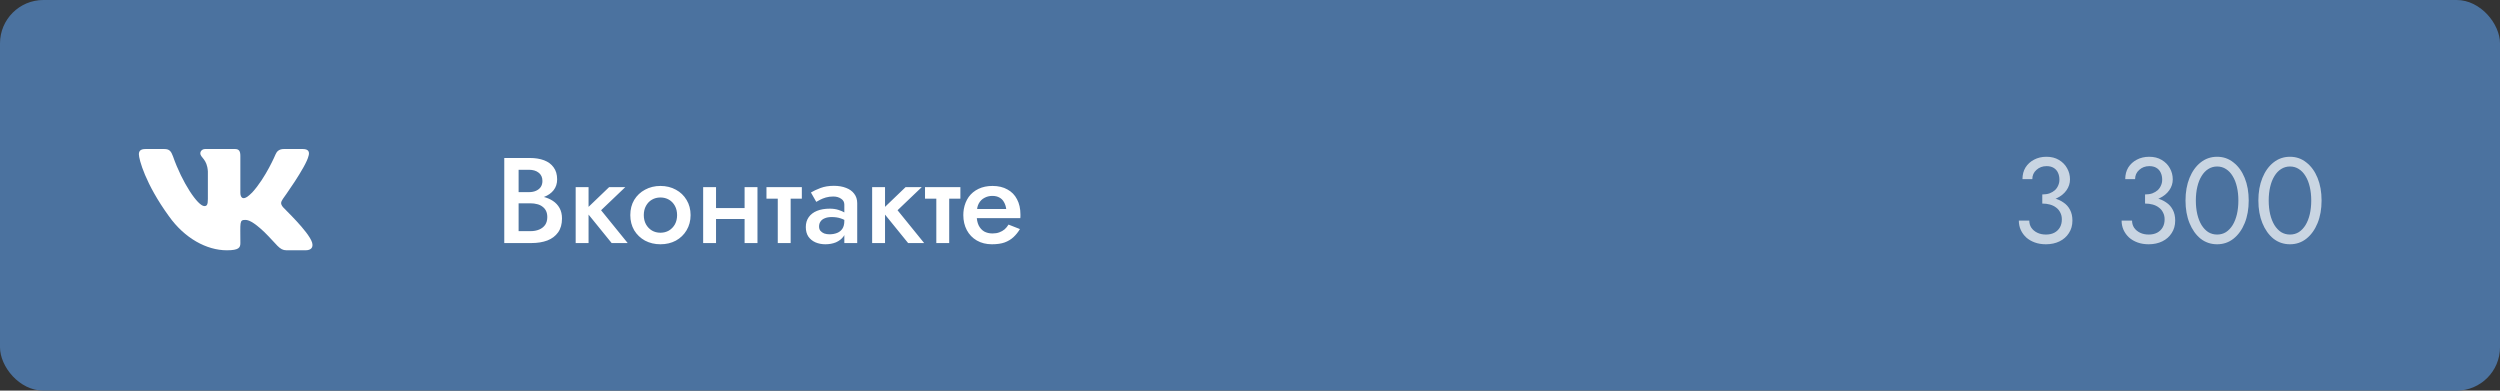 <svg width="288" height="45" viewBox="0 0 288 45" fill="none" xmlns="http://www.w3.org/2000/svg">
<rect x="0" y="0" width="288" height="45" fill="#333333" stroke="none"/>
<rect width="288" height="45" rx="5" fill="#4B729F"/>
<g clip-path="url(#clip0_291_10648)">
<path d="M32.596 23.857C32.273 23.448 32.365 23.267 32.596 22.902C32.6 22.898 35.269 19.209 35.544 17.958L35.546 17.958C35.682 17.502 35.546 17.167 34.885 17.167H32.698C32.142 17.167 31.885 17.454 31.747 17.776C31.747 17.776 30.634 20.441 29.059 22.168C28.551 22.668 28.316 22.828 28.038 22.828C27.902 22.828 27.689 22.668 27.689 22.212V17.958C27.689 17.411 27.533 17.167 27.073 17.167H23.634C23.285 17.167 23.078 17.422 23.078 17.659C23.078 18.178 23.865 18.297 23.947 19.755V22.919C23.947 23.613 23.821 23.74 23.542 23.74C22.798 23.74 20.994 21.064 19.925 18.002C19.709 17.408 19.498 17.168 18.938 17.168H16.75C16.126 17.168 16 17.455 16 17.777C16 18.345 16.743 21.171 19.457 24.904C21.265 27.453 23.812 28.833 26.128 28.833C27.521 28.833 27.691 28.527 27.691 27.999C27.691 25.564 27.565 25.334 28.262 25.334C28.586 25.334 29.142 25.494 30.442 26.723C31.928 28.181 32.172 28.833 33.004 28.833H35.191C35.814 28.833 36.13 28.527 35.948 27.922C35.532 26.649 32.722 24.032 32.596 23.857Z" fill="white"/>
</g>
<path d="M59.352 22.946H61.046C61.671 22.946 62.217 22.857 62.684 22.68C63.151 22.503 63.515 22.246 63.776 21.91C64.047 21.565 64.182 21.149 64.182 20.664C64.182 20.104 64.047 19.642 63.776 19.278C63.515 18.914 63.151 18.643 62.684 18.466C62.217 18.289 61.671 18.2 61.046 18.2H58.092V28H61.214C61.914 28 62.525 27.902 63.048 27.706C63.58 27.501 63.995 27.188 64.294 26.768C64.593 26.348 64.742 25.816 64.742 25.172C64.742 24.705 64.649 24.304 64.462 23.968C64.275 23.632 64.019 23.357 63.692 23.142C63.365 22.927 62.987 22.769 62.558 22.666C62.138 22.554 61.69 22.498 61.214 22.498H59.352V23.422H61.116C61.396 23.422 61.653 23.455 61.886 23.52C62.119 23.576 62.325 23.674 62.502 23.814C62.679 23.945 62.815 24.108 62.908 24.304C63.001 24.5 63.048 24.733 63.048 25.004C63.048 25.368 62.964 25.671 62.796 25.914C62.628 26.147 62.399 26.325 62.11 26.446C61.821 26.567 61.489 26.628 61.116 26.628H59.744V19.558H60.934C61.401 19.558 61.774 19.67 62.054 19.894C62.343 20.118 62.488 20.435 62.488 20.846C62.488 21.117 62.423 21.35 62.292 21.546C62.161 21.733 61.979 21.877 61.746 21.98C61.513 22.083 61.242 22.134 60.934 22.134H59.352V22.946ZM66.318 21.56V28H67.802V21.56H66.318ZM70.168 21.56L67.396 24.22L70.462 28H72.31L69.244 24.22L72.03 21.56H70.168ZM72.611 24.78C72.611 25.433 72.76 26.017 73.059 26.53C73.367 27.034 73.782 27.431 74.305 27.72C74.837 28 75.429 28.14 76.083 28.14C76.745 28.14 77.338 28 77.861 27.72C78.383 27.431 78.794 27.034 79.093 26.53C79.401 26.017 79.555 25.433 79.555 24.78C79.555 24.117 79.401 23.534 79.093 23.03C78.794 22.526 78.383 22.134 77.861 21.854C77.338 21.565 76.745 21.42 76.083 21.42C75.429 21.42 74.837 21.565 74.305 21.854C73.782 22.134 73.367 22.526 73.059 23.03C72.76 23.534 72.611 24.117 72.611 24.78ZM74.165 24.78C74.165 24.379 74.249 24.024 74.417 23.716C74.585 23.408 74.813 23.17 75.103 23.002C75.392 22.834 75.719 22.75 76.083 22.75C76.447 22.75 76.773 22.834 77.063 23.002C77.352 23.17 77.581 23.408 77.749 23.716C77.917 24.024 78.001 24.379 78.001 24.78C78.001 25.181 77.917 25.536 77.749 25.844C77.581 26.143 77.352 26.381 77.063 26.558C76.773 26.726 76.447 26.81 76.083 26.81C75.719 26.81 75.392 26.726 75.103 26.558C74.813 26.381 74.585 26.143 74.417 25.844C74.249 25.536 74.165 25.181 74.165 24.78ZM81.661 25.228H86.589V23.968H81.661V25.228ZM85.777 21.56V28H87.261V21.56H85.777ZM81.003 21.56V28H82.487V21.56H81.003ZM88.297 21.56V22.89H92.371V21.56H88.297ZM89.599 21.84V28H91.083V21.84H89.599ZM94.356 26.096C94.356 25.872 94.412 25.681 94.523 25.522C94.635 25.354 94.799 25.228 95.013 25.144C95.228 25.051 95.494 25.004 95.811 25.004C96.204 25.004 96.549 25.055 96.847 25.158C97.146 25.251 97.44 25.405 97.73 25.62V24.822C97.655 24.729 97.519 24.621 97.323 24.5C97.127 24.379 96.88 24.271 96.582 24.178C96.292 24.085 95.961 24.038 95.588 24.038C95.028 24.038 94.537 24.122 94.118 24.29C93.707 24.458 93.389 24.701 93.165 25.018C92.942 25.335 92.829 25.713 92.829 26.152C92.829 26.591 92.927 26.959 93.124 27.258C93.329 27.547 93.6 27.767 93.936 27.916C94.281 28.065 94.663 28.14 95.084 28.14C95.531 28.14 95.938 28.065 96.302 27.916C96.665 27.757 96.955 27.533 97.169 27.244C97.384 26.945 97.492 26.591 97.492 26.18L97.267 25.438C97.267 25.821 97.193 26.124 97.043 26.348C96.894 26.572 96.689 26.735 96.427 26.838C96.166 26.941 95.872 26.992 95.546 26.992C95.331 26.992 95.13 26.959 94.944 26.894C94.766 26.819 94.621 26.717 94.51 26.586C94.407 26.455 94.356 26.292 94.356 26.096ZM94.034 23.254C94.136 23.189 94.281 23.109 94.468 23.016C94.663 22.913 94.888 22.825 95.139 22.75C95.401 22.675 95.686 22.638 95.993 22.638C96.348 22.638 96.647 22.722 96.889 22.89C97.141 23.049 97.267 23.277 97.267 23.576V28H98.751V23.408C98.751 22.979 98.635 22.615 98.401 22.316C98.177 22.017 97.865 21.793 97.463 21.644C97.062 21.485 96.596 21.406 96.064 21.406C95.485 21.406 94.972 21.49 94.523 21.658C94.076 21.826 93.707 21.999 93.418 22.176L94.034 23.254ZM100.471 21.56V28H101.955V21.56H100.471ZM104.321 21.56L101.549 24.22L104.615 28H106.463L103.397 24.22L106.183 21.56H104.321ZM106.562 21.56V22.89H110.636V21.56H106.562ZM107.864 21.84V28H109.348V21.84H107.864ZM111.884 25.13H117.54C117.549 25.046 117.554 24.971 117.554 24.906C117.554 24.831 117.554 24.766 117.554 24.71C117.554 24.029 117.423 23.445 117.162 22.96C116.91 22.465 116.541 22.087 116.056 21.826C115.58 21.555 115.006 21.42 114.334 21.42C113.727 21.42 113.191 21.532 112.724 21.756C112.257 21.98 111.879 22.293 111.59 22.694C111.31 23.095 111.123 23.562 111.03 24.094C111.011 24.206 110.997 24.318 110.988 24.43C110.979 24.542 110.974 24.659 110.974 24.78C110.974 25.424 111.109 26.003 111.38 26.516C111.651 27.02 112.033 27.417 112.528 27.706C113.032 27.995 113.611 28.14 114.264 28.14C114.852 28.14 115.342 28.07 115.734 27.93C116.135 27.781 116.476 27.575 116.756 27.314C117.036 27.053 117.283 26.745 117.498 26.39L116.182 25.872C116.061 26.077 115.911 26.259 115.734 26.418C115.557 26.567 115.351 26.684 115.118 26.768C114.894 26.852 114.633 26.894 114.334 26.894C113.979 26.894 113.662 26.819 113.382 26.67C113.111 26.511 112.897 26.273 112.738 25.956C112.589 25.639 112.514 25.247 112.514 24.78L112.542 24.388C112.542 24.015 112.617 23.693 112.766 23.422C112.925 23.142 113.139 22.932 113.41 22.792C113.681 22.643 113.984 22.568 114.32 22.568C114.647 22.568 114.922 22.633 115.146 22.764C115.37 22.885 115.543 23.063 115.664 23.296C115.795 23.52 115.879 23.781 115.916 24.08H111.884V25.13Z" fill="white"/>
<path opacity="0.7" d="M235.271 23.17C235.905 23.17 236.461 23.058 236.937 22.834C237.413 22.61 237.786 22.307 238.057 21.924C238.327 21.541 238.463 21.121 238.463 20.664C238.463 20.197 238.351 19.768 238.127 19.376C237.912 18.984 237.599 18.667 237.189 18.424C236.787 18.181 236.307 18.06 235.747 18.06C235.215 18.06 234.739 18.172 234.319 18.396C233.908 18.611 233.581 18.909 233.339 19.292C233.105 19.675 232.989 20.123 232.989 20.636H234.123C234.123 20.207 234.281 19.852 234.599 19.572C234.916 19.283 235.303 19.138 235.761 19.138C236.087 19.138 236.358 19.203 236.573 19.334C236.797 19.465 236.965 19.651 237.077 19.894C237.189 20.127 237.245 20.398 237.245 20.706C237.245 20.939 237.198 21.159 237.105 21.364C237.021 21.569 236.895 21.751 236.727 21.91C236.559 22.059 236.353 22.181 236.111 22.274C235.868 22.358 235.588 22.4 235.271 22.4V23.17ZM235.691 28.14C236.279 28.14 236.801 28.028 237.259 27.804C237.716 27.58 238.075 27.263 238.337 26.852C238.607 26.441 238.743 25.961 238.743 25.41C238.743 24.925 238.649 24.509 238.463 24.164C238.285 23.819 238.033 23.539 237.707 23.324C237.389 23.1 237.021 22.937 236.601 22.834C236.19 22.731 235.747 22.68 235.271 22.68V23.45C235.588 23.45 235.882 23.487 236.153 23.562C236.423 23.637 236.661 23.753 236.867 23.912C237.072 24.061 237.231 24.253 237.343 24.486C237.464 24.71 237.525 24.971 237.525 25.27C237.525 25.625 237.45 25.933 237.301 26.194C237.151 26.455 236.937 26.661 236.657 26.81C236.386 26.95 236.064 27.02 235.691 27.02C235.317 27.02 234.986 26.95 234.697 26.81C234.407 26.67 234.179 26.479 234.011 26.236C233.852 25.993 233.773 25.718 233.773 25.41H232.569C232.569 25.793 232.643 26.152 232.793 26.488C232.942 26.815 233.152 27.104 233.423 27.356C233.693 27.599 234.02 27.79 234.403 27.93C234.785 28.07 235.215 28.14 235.691 28.14ZM247.11 23.17C247.745 23.17 248.3 23.058 248.776 22.834C249.252 22.61 249.626 22.307 249.896 21.924C250.167 21.541 250.302 21.121 250.302 20.664C250.302 20.197 250.19 19.768 249.966 19.376C249.752 18.984 249.439 18.667 249.028 18.424C248.627 18.181 248.146 18.06 247.586 18.06C247.054 18.06 246.578 18.172 246.158 18.396C245.748 18.611 245.421 18.909 245.178 19.292C244.945 19.675 244.828 20.123 244.828 20.636H245.962C245.962 20.207 246.121 19.852 246.438 19.572C246.756 19.283 247.143 19.138 247.6 19.138C247.927 19.138 248.198 19.203 248.412 19.334C248.636 19.465 248.804 19.651 248.916 19.894C249.028 20.127 249.084 20.398 249.084 20.706C249.084 20.939 249.038 21.159 248.944 21.364C248.86 21.569 248.734 21.751 248.566 21.91C248.398 22.059 248.193 22.181 247.95 22.274C247.708 22.358 247.428 22.4 247.11 22.4V23.17ZM247.53 28.14C248.118 28.14 248.641 28.028 249.098 27.804C249.556 27.58 249.915 27.263 250.176 26.852C250.447 26.441 250.582 25.961 250.582 25.41C250.582 24.925 250.489 24.509 250.302 24.164C250.125 23.819 249.873 23.539 249.546 23.324C249.229 23.1 248.86 22.937 248.44 22.834C248.03 22.731 247.586 22.68 247.11 22.68V23.45C247.428 23.45 247.722 23.487 247.992 23.562C248.263 23.637 248.501 23.753 248.706 23.912C248.912 24.061 249.07 24.253 249.182 24.486C249.304 24.71 249.364 24.971 249.364 25.27C249.364 25.625 249.29 25.933 249.14 26.194C248.991 26.455 248.776 26.661 248.496 26.81C248.226 26.95 247.904 27.02 247.53 27.02C247.157 27.02 246.826 26.95 246.536 26.81C246.247 26.67 246.018 26.479 245.85 26.236C245.692 25.993 245.612 25.718 245.612 25.41H244.408C244.408 25.793 244.483 26.152 244.632 26.488C244.782 26.815 244.992 27.104 245.262 27.356C245.533 27.599 245.86 27.79 246.242 27.93C246.625 28.07 247.054 28.14 247.53 28.14ZM252.961 23.1C252.961 22.531 253.017 22.008 253.129 21.532C253.241 21.047 253.404 20.631 253.619 20.286C253.834 19.931 254.09 19.661 254.389 19.474C254.697 19.278 255.038 19.18 255.411 19.18C255.794 19.18 256.134 19.278 256.433 19.474C256.732 19.661 256.988 19.931 257.203 20.286C257.418 20.631 257.581 21.047 257.693 21.532C257.805 22.008 257.861 22.531 257.861 23.1C257.861 23.669 257.805 24.197 257.693 24.682C257.581 25.158 257.418 25.573 257.203 25.928C256.988 26.273 256.732 26.544 256.433 26.74C256.134 26.927 255.794 27.02 255.411 27.02C255.038 27.02 254.697 26.927 254.389 26.74C254.09 26.544 253.834 26.273 253.619 25.928C253.404 25.573 253.241 25.158 253.129 24.682C253.017 24.197 252.961 23.669 252.961 23.1ZM251.771 23.1C251.771 24.08 251.925 24.948 252.233 25.704C252.541 26.46 252.966 27.057 253.507 27.496C254.058 27.925 254.692 28.14 255.411 28.14C256.13 28.14 256.76 27.925 257.301 27.496C257.852 27.057 258.281 26.46 258.589 25.704C258.897 24.948 259.051 24.08 259.051 23.1C259.051 22.12 258.897 21.252 258.589 20.496C258.281 19.74 257.852 19.147 257.301 18.718C256.76 18.279 256.13 18.06 255.411 18.06C254.692 18.06 254.058 18.279 253.507 18.718C252.966 19.147 252.541 19.74 252.233 20.496C251.925 21.252 251.771 22.12 251.771 23.1ZM261.355 23.1C261.355 22.531 261.411 22.008 261.523 21.532C261.635 21.047 261.799 20.631 262.013 20.286C262.228 19.931 262.485 19.661 262.783 19.474C263.091 19.278 263.432 19.18 263.805 19.18C264.188 19.18 264.529 19.278 264.827 19.474C265.126 19.661 265.383 19.931 265.597 20.286C265.812 20.631 265.975 21.047 266.087 21.532C266.199 22.008 266.255 22.531 266.255 23.1C266.255 23.669 266.199 24.197 266.087 24.682C265.975 25.158 265.812 25.573 265.597 25.928C265.383 26.273 265.126 26.544 264.827 26.74C264.529 26.927 264.188 27.02 263.805 27.02C263.432 27.02 263.091 26.927 262.783 26.74C262.485 26.544 262.228 26.273 262.013 25.928C261.799 25.573 261.635 25.158 261.523 24.682C261.411 24.197 261.355 23.669 261.355 23.1ZM260.165 23.1C260.165 24.08 260.319 24.948 260.627 25.704C260.935 26.46 261.36 27.057 261.901 27.496C262.452 27.925 263.087 28.14 263.805 28.14C264.524 28.14 265.154 27.925 265.695 27.496C266.246 27.057 266.675 26.46 266.983 25.704C267.291 24.948 267.445 24.08 267.445 23.1C267.445 22.12 267.291 21.252 266.983 20.496C266.675 19.74 266.246 19.147 265.695 18.718C265.154 18.279 264.524 18.06 263.805 18.06C263.087 18.06 262.452 18.279 261.901 18.718C261.36 19.147 260.935 19.74 260.627 20.496C260.319 21.252 260.165 22.12 260.165 23.1Z" fill="white"/>
<defs>
<clipPath id="clip0_291_10648">
<rect width="20" height="20" fill="white" transform="translate(16 13)"/>
</clipPath>
</defs>
</svg>

